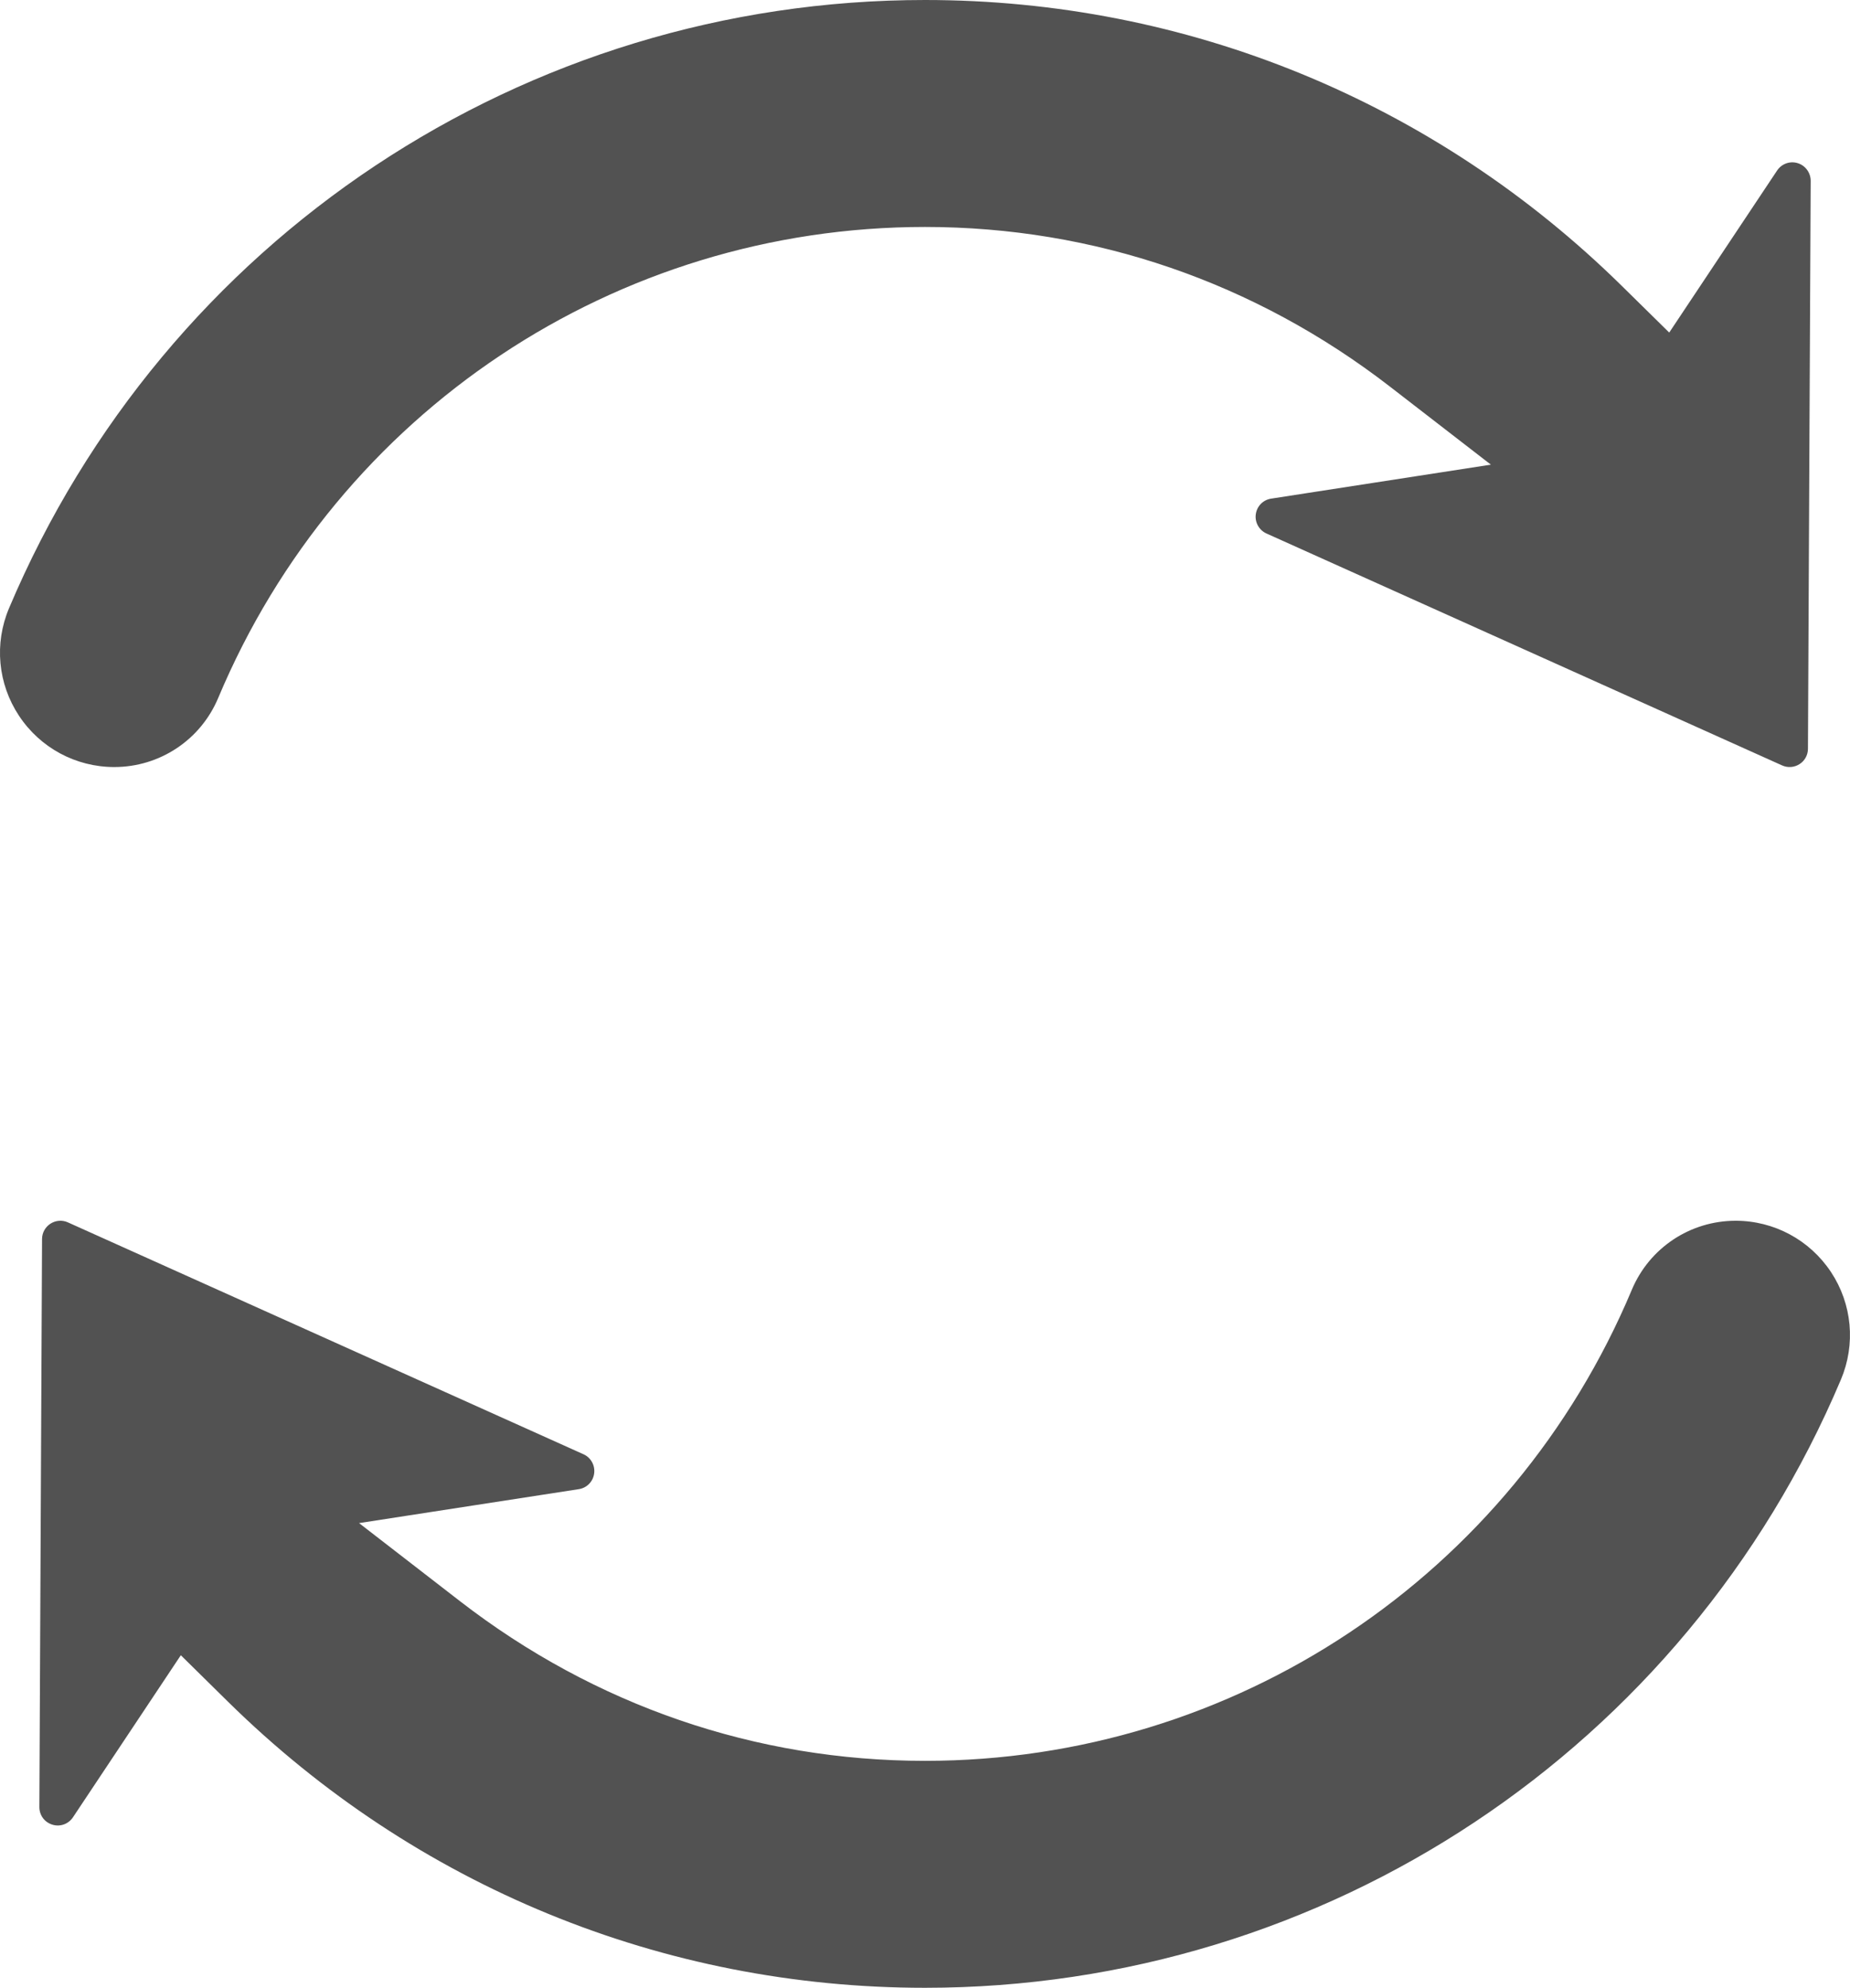 <?xml version="1.0" encoding="utf-8"?>
<!-- Generator: Adobe Illustrator 22.1.0, SVG Export Plug-In . SVG Version: 6.00 Build 0)  -->
<svg version="1.1" id="Calque_1" xmlns="http://www.w3.org/2000/svg" xmlns:xlink="http://www.w3.org/1999/xlink" x="0px" y="0px"
	 viewBox="0 0 3722 4000" style="enable-background:new 0 0 3722 4000;" xml:space="preserve">
<style type="text/css">
	.st0{fill:#525252;}
</style>
<g>
	<g>
		<path class="st0" d="M3149.6,195.2"/>
	</g>
</g>
<g>
	<g>
		<g>
			<path class="st0" d="M3637.4,1506.7c0,12.6-6.4,24.2-16.9,30.9c-10.5,6.8-23.7,7.8-35.2,2.6l-1037.4-466.7
				c-14.7-6.6-23.6-22.5-21.4-38.5c2.2-16.4,14.6-29.1,30.9-31.6l442.1-68.4l-202.9-156.9c-271.8-210.2-595.4-321.4-935.7-321.4
				c-622.1,0-1180.3,372-1421.9,947.8c-35.4,84.4-117.5,139-209.1,139c-77.2,0-148.9-38.5-191.6-103.1
				C-4.4,1376-11.9,1295,18.2,1223.8C332.4,480.4,1055.7,0,1861,0c527.1,0,1025,204.4,1402.1,575.5l95.2,93.7l217-326
				c9.1-13.7,25.9-19.7,41.5-14.9c15.4,4.7,26.1,19.3,26.1,35.5L3637.4,1506.7z"/>
		</g>
		<g>
			<path class="st0" d="M3492,2456.5c-91.6,0-173.6,54.6-209,139c-241.7,575.8-799.8,947.8-1422,947.8
				c-340.3,0-663.9-111.1-935.7-321.4l-202.9-157l442.1-68.3c16.2-2.5,28.7-15.2,30.9-31.6c2.2-16.1-6.6-32-21.4-38.6L136.7,2459.8
				c-11.4-5.2-24.6-4.2-35.2,2.6c-10.5,6.8-16.9,18.3-16.9,30.9l-5.4,1142.9c-0.1,16.5,10.4,30.7,26.1,35.5
				c15.8,4.9,32.4-1.2,41.5-14.8l217-326.1l95.1,93.7c377,371.1,874.9,575.5,1402.1,575.5c805.3,0,1528.6-480.4,1842.7-1223.8
				c30.1-71.2,22.7-152.1-20-216.6C3640.9,2495.1,3569.2,2456.5,3492,2456.5z"/>
		</g>
	</g>
</g>
</svg>
